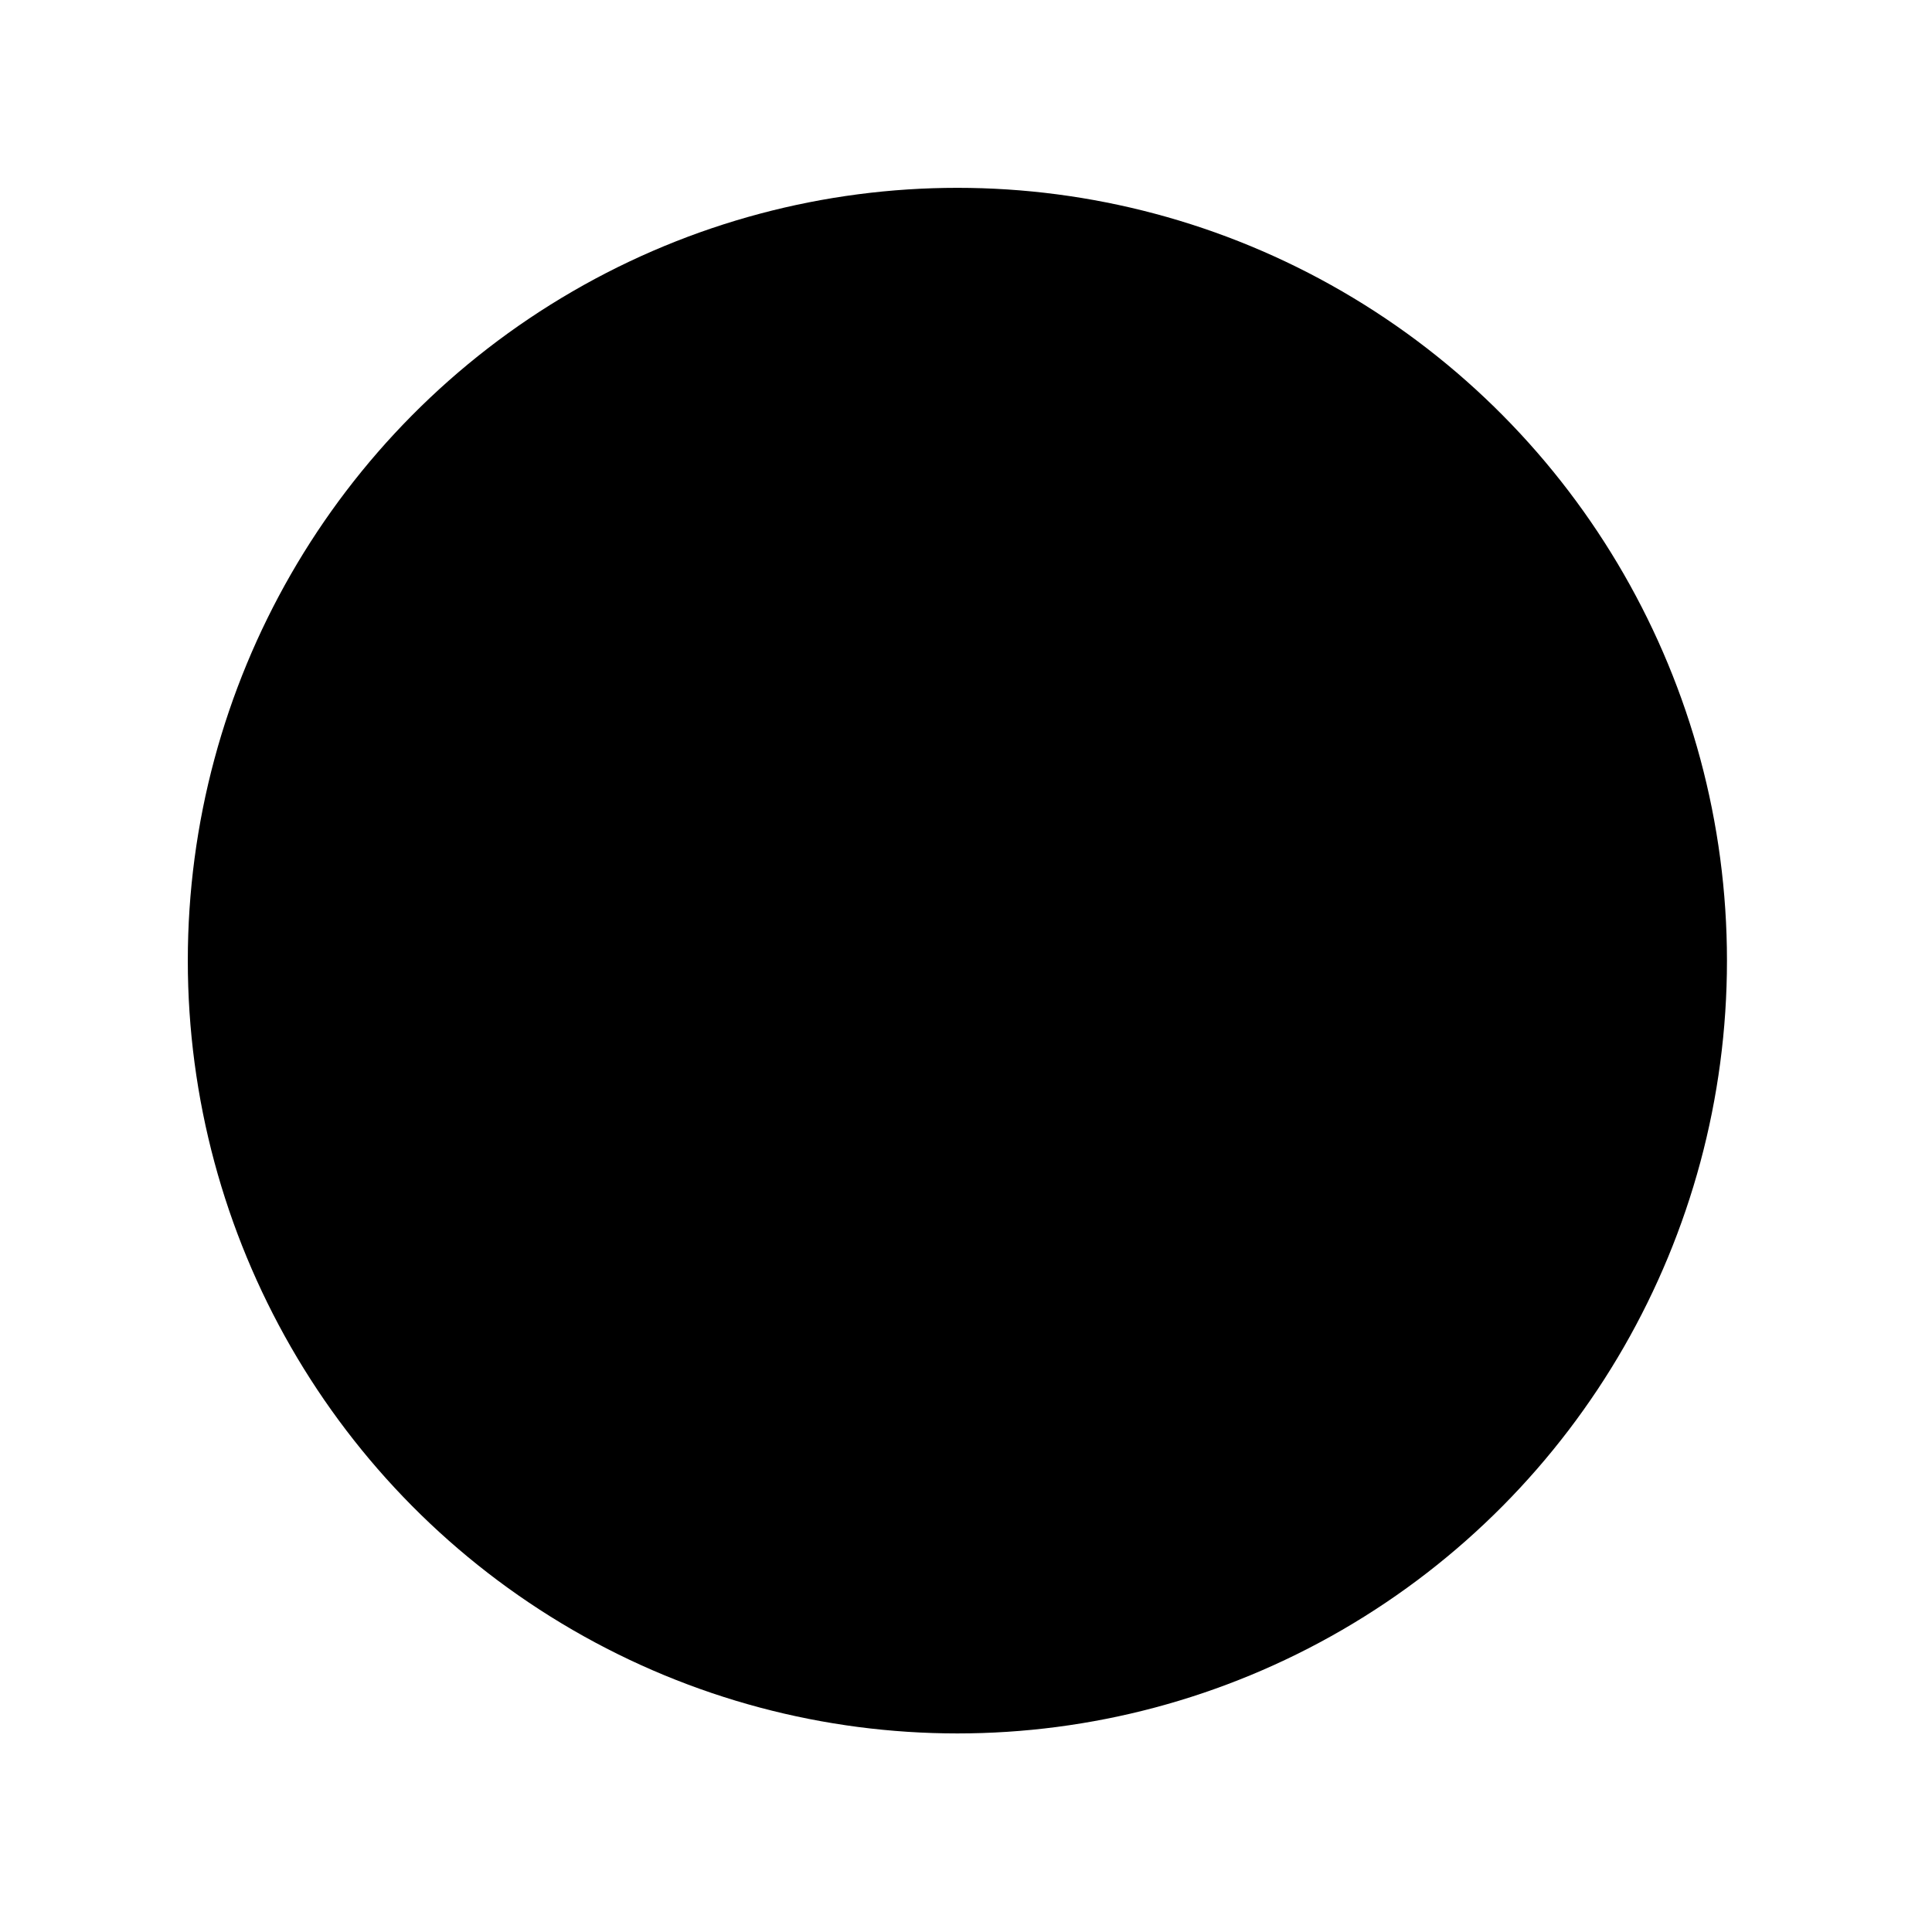 <svg  version="1.1" xmlns="http://www.w3.org/2000/svg" xmlns:xlink="http://www.w3.org/1999/xlink"
        width="72" height="72" viewBox="0 0 72 72">

<style type="text/css">
.st0{fill:hsl(30, 20%, 50%);}
.st1{fill:hsl(15, 50%, 50%);}
.st2{fill:hsl(0, 20%, 20%); }
.st3{fill:hsl(0, 0%, 80%); }
</style>

<g transform="translate(7 7)">
    <ellipse class="st2" cx="28.679" cy="28.8" rx="28.68" ry="28.8"/>
    <path class="st1" d="M47.125,26.649c-0.955-3.141-1.84-5.774-4.207-8.144c-2.074-2.074-2.719-6.432-0.133-8.414 c-2.412-1.182-4.818,0.409-6.656,1.802c-1.291,0.977-2.04-0.26-3.27-0.26c-1.675,0-3.246-0.021-4.902-0.242 c-1.087-0.146-2.615,0.051-3.698,0.271c-0.661,0.136-3.214,1.267-3.746,0.62c-1.848-2.25-4.677-2.517-7.363-2.876 c0.665,1.446,1.551,2.482,1.665,4.158c0.109,1.604-0.112,3.353-1.017,4.681c-2.09,3.07-3.662,5.982-4.363,9.719 c-0.619,3.306-0.104,6.345,0.745,9.545c0.427,1.61,0.725,3.06,1.347,4.613c0.605,1.511,0.174,3.424,1.059,4.816 c0.882-0.824,1.534-1.719,2.619-2.241c1.226-0.592,2.02,0.481,3.042,0.635c2.248,0.338,4.075-1.268,6.054,0.832 c1.013,1.075,1.513,1.005,2.949,1.085c0.518,0.029,3.119,0.079,3.289-0.149c1.518-2.021,4.055-2.302,6.377-1.646 c0.383,0.107,1.297,0.565,1.469,0.158c0.266-0.626,0.695-0.953,1.418-1.09c1.307-0.246,2.109,0.977,3.127,1.679 c1.045,0.723,1.445,0.408,1.639-1.047c0.15-1.147-0.184-2.161,0.209-3.271C46.57,36.797,47.656,32.035,47.125,26.649"/>
    <circle class="st3" cx="19.093" cy="24.443" r="6.926"/>
    <circle class="st3" cx="36.65" cy="24.783" r="7.206"/>
    <path class="st0" d="M31.335,30.723l-0.016-0.002c0.162-0.442,0.264-0.915,0.264-1.414c0-2.296-1.86-4.155-4.156-4.155 s-4.156,1.859-4.156,4.155c0,0.636,0.152,1.23,0.407,1.769l-0.004,0.005l0.023,0.038c0.119,0.244,0.253,0.479,0.415,0.693 l1.541,2.5l2.004,3.85l1.844-3.447l1.668-3.626c0.039-0.084,0.08-0.167,0.115-0.254L31.335,30.723z"/>
    <circle cx="20.562" cy="25.532" r="2.285"/>
    <circle cx="38.279" cy="25.291" r="2.285"/>
</g>
</svg>
